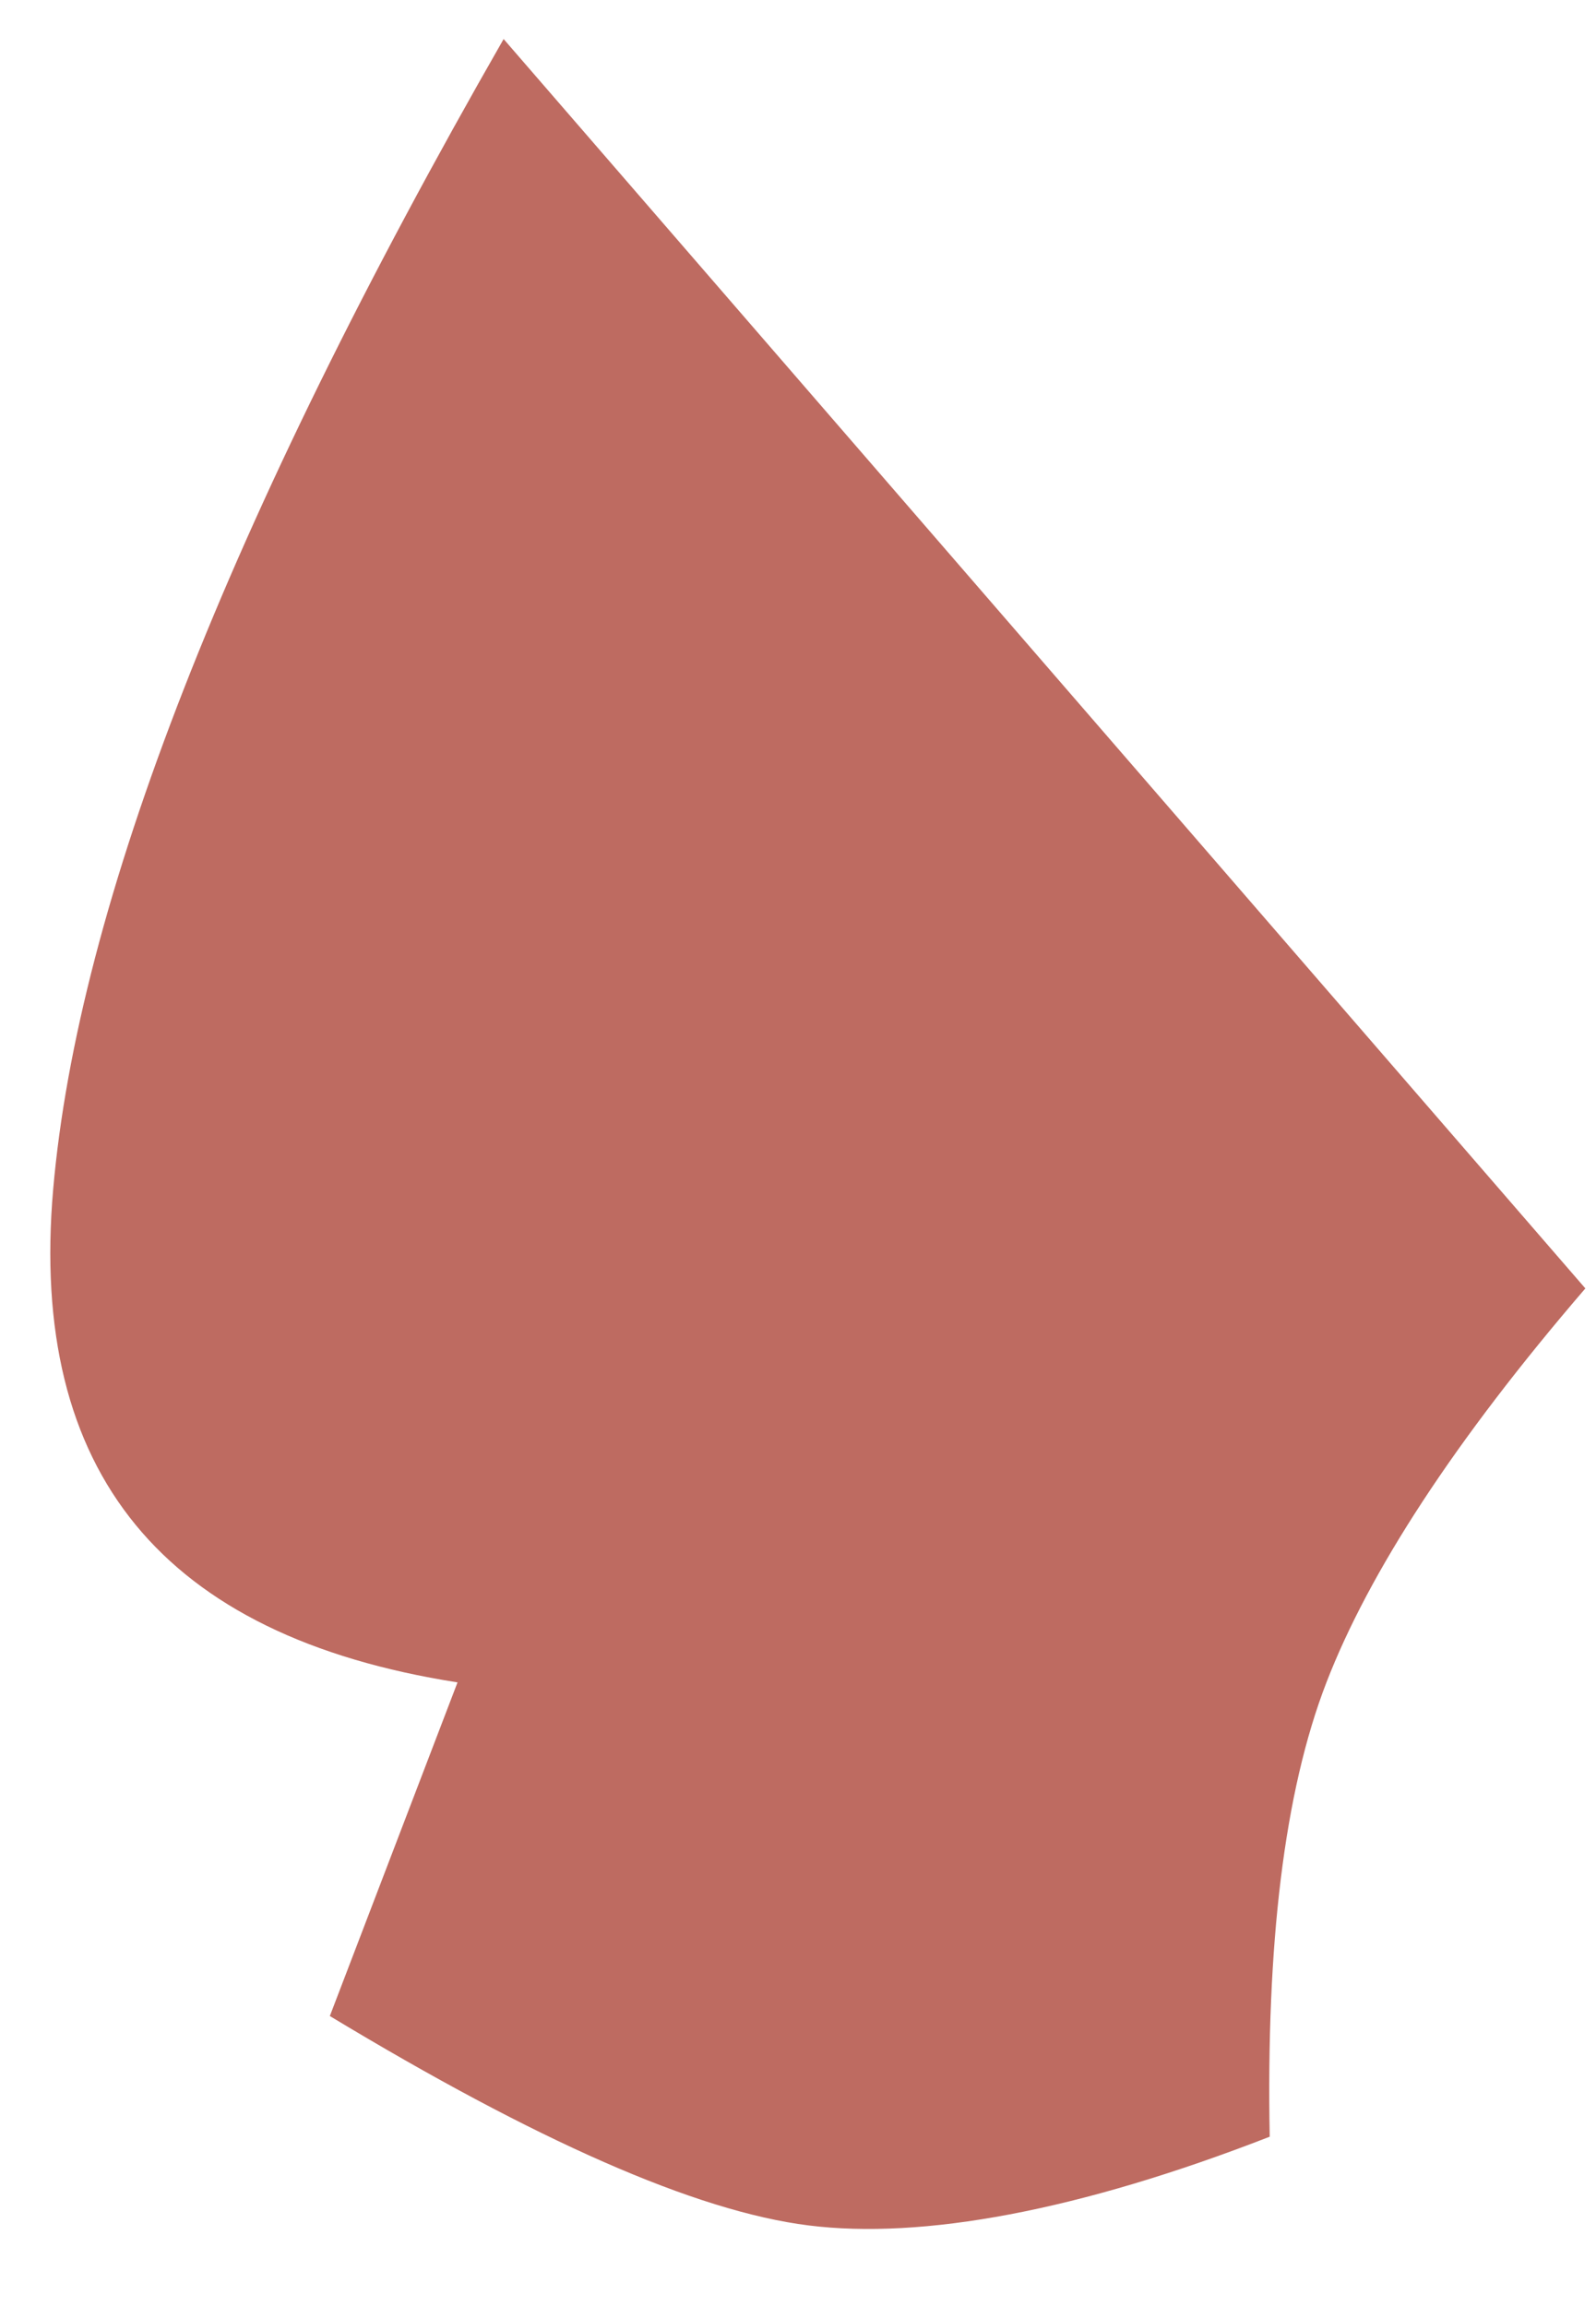 ﻿<?xml version="1.0" encoding="utf-8"?>
<svg version="1.1" xmlns:xlink="http://www.w3.org/1999/xlink" width="18px" height="26px" xmlns="http://www.w3.org/2000/svg">
  <g transform="matrix(1 0 0 1 -276 -229 )">
    <path d="M 17.88 14.52  L 5.68 0.44  C 2.56 5.88  0.88 10.2  0.6 13.4  C 0.32 16.6  1.84 18.44  5.16 18.96  L 3.72 22.72  C 6.04 24.12  7.84 24.92  9.12 25.08  C 10.4 25.24  12.16 24.92  14.32 24.08  C 14.28 21.92  14.48 20.2  14.96 18.96  C 15.44 17.72  16.4 16.24  17.88 14.52  Z " fill-rule="nonzero" fill="#be6b61" stroke="none" transform="matrix(1 0 0 1 276 229 )" />
  </g>
</svg>
